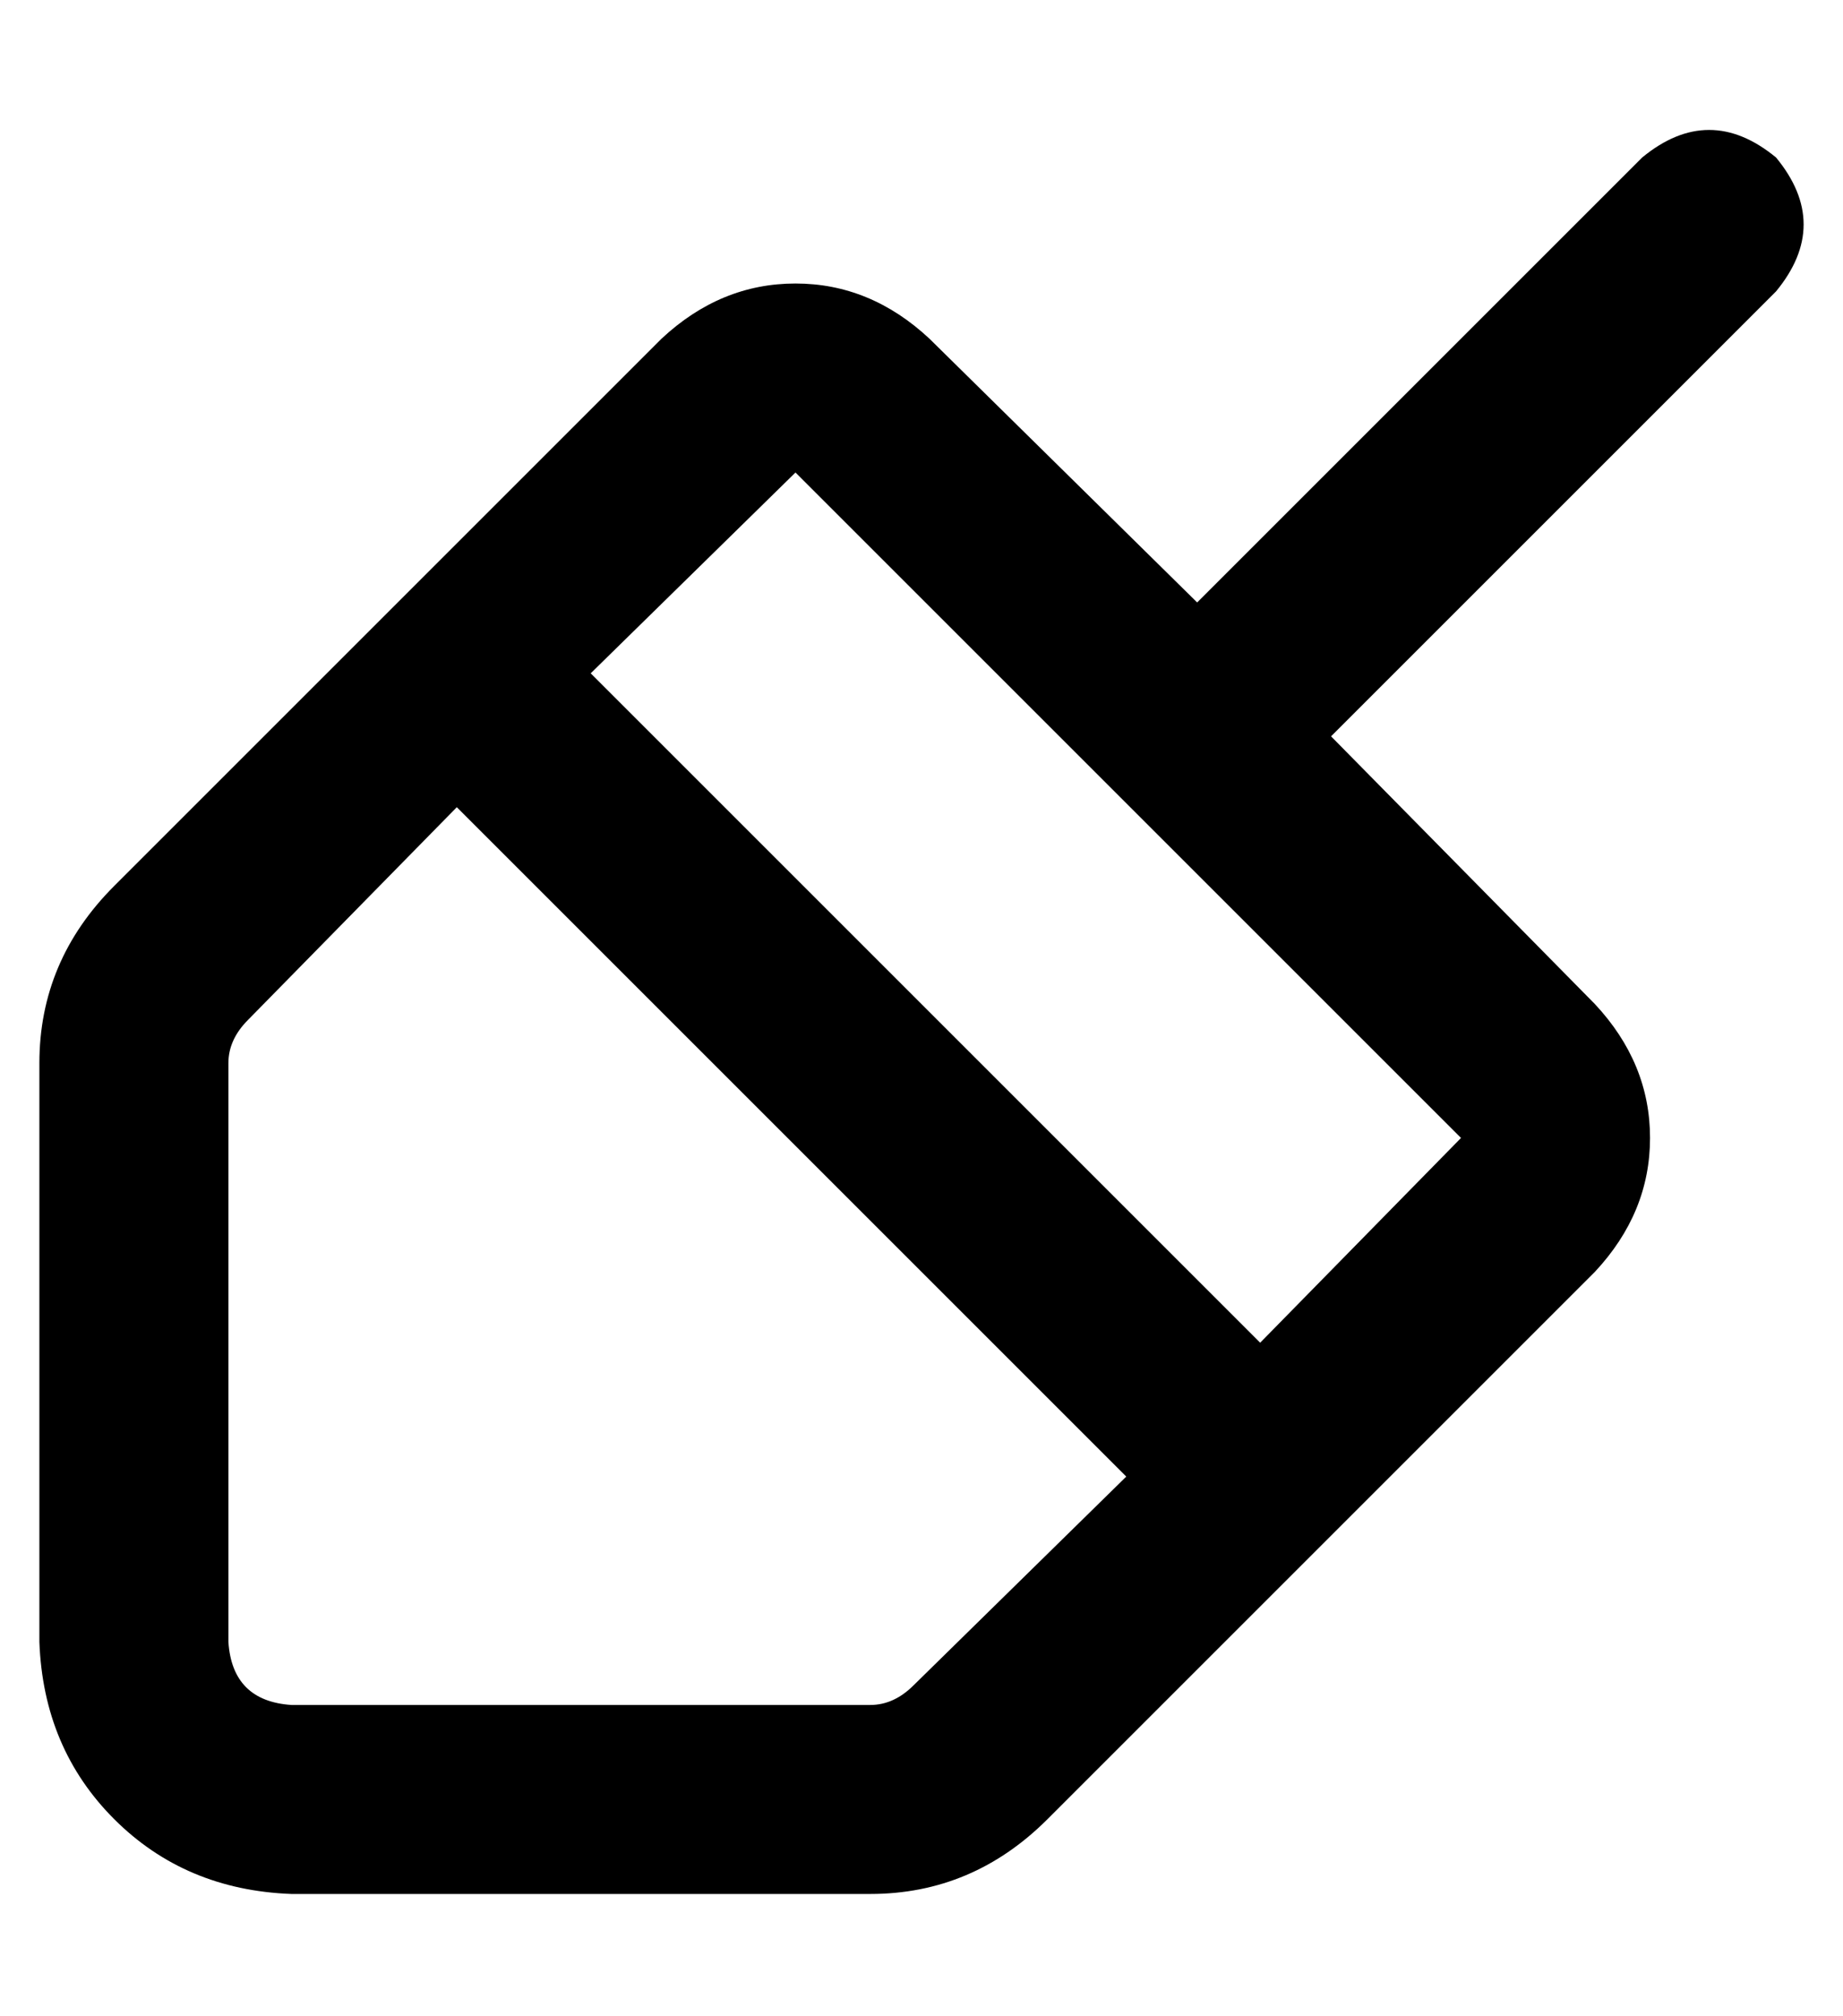 <?xml version="1.0" standalone="no"?>
<!DOCTYPE svg PUBLIC "-//W3C//DTD SVG 1.1//EN" "http://www.w3.org/Graphics/SVG/1.1/DTD/svg11.dtd" >
<svg xmlns="http://www.w3.org/2000/svg" xmlns:xlink="http://www.w3.org/1999/xlink" version="1.1" viewBox="-10 -40 468 512">
   <path fill="currentColor"
d="M441 0q14 17 0 34l-113 113v0l67 68v0q14 15 14 34t-14 34l-139 139v0q-19 19 -45 19h-147v0q-27 -1 -45 -19t-19 -45v-147v0q0 -26 19 -45l139 -139v0q15 -14 34 -14t34 14l68 67v0l113 -113v0q17 -14 34 0v0zM106 165l-53 54l53 -54l-53 54q-5 5 -5 11v147v0
q1 15 16 16h147v0q6 0 11 -5l54 -53v0l-170 -170v0zM140 131l170 170l-170 -170l170 170l51 -52v0l-169 -169v0l-52 51v0z" />
</svg>

